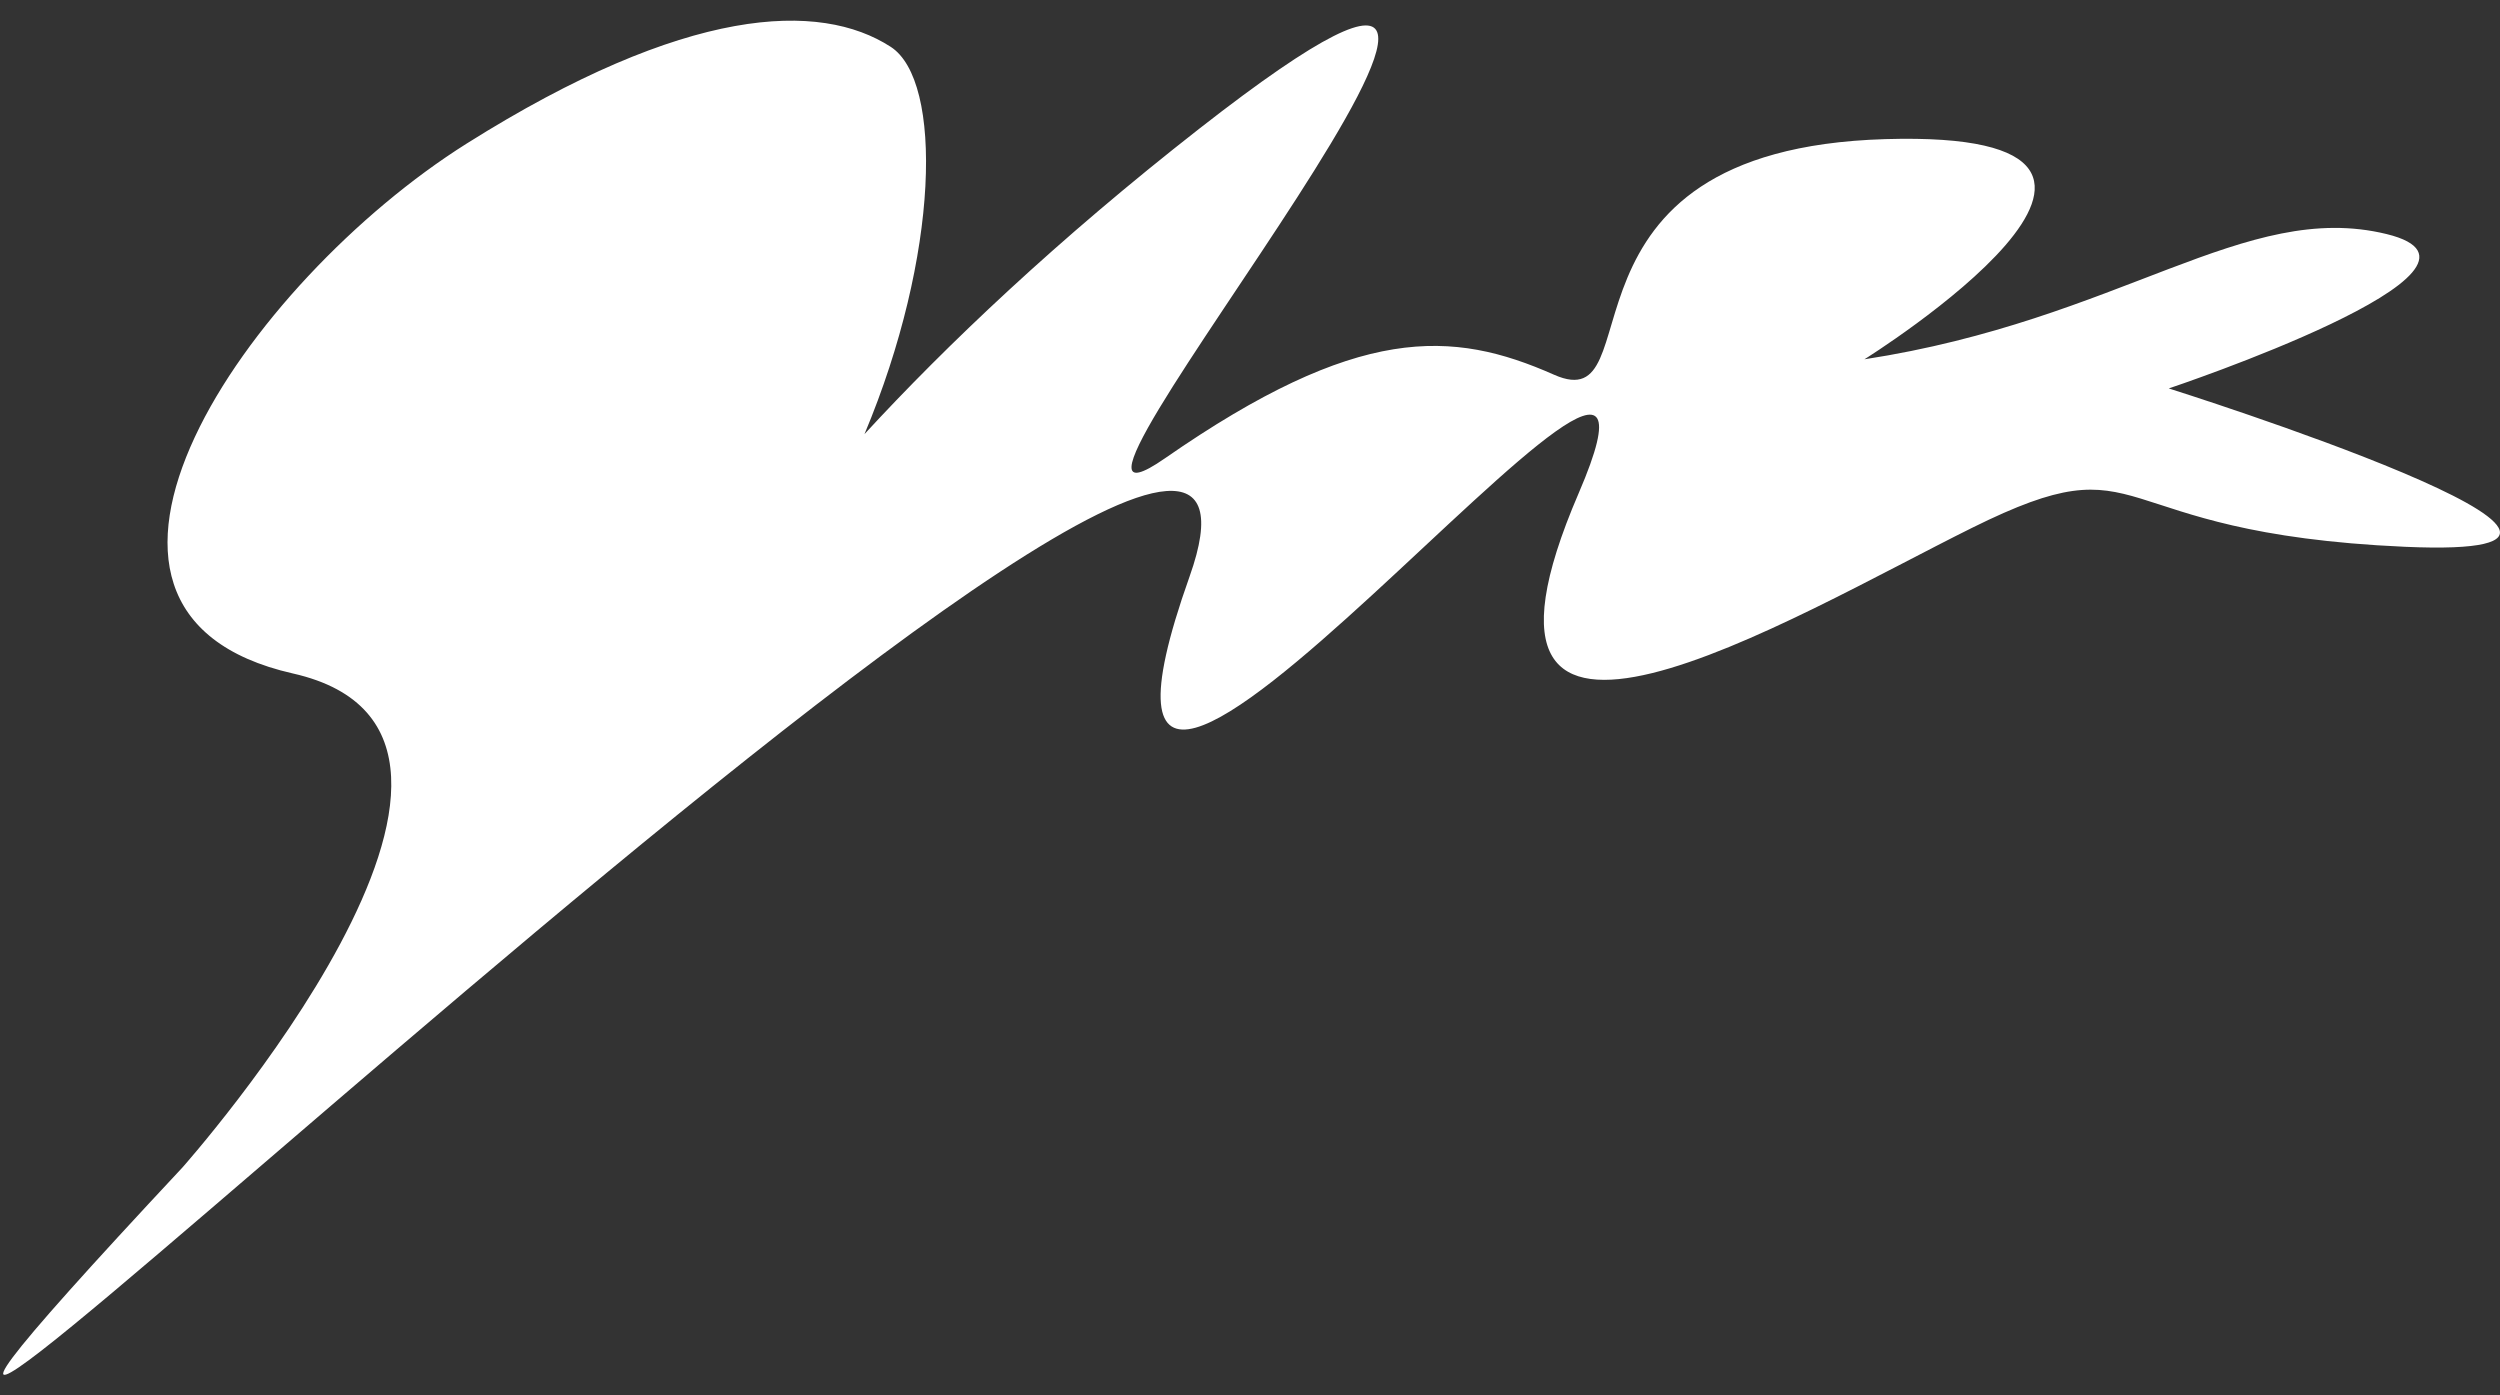 <svg width="43" height="24" viewBox="0 0 43 24" fill="none" xmlns="http://www.w3.org/2000/svg">
<rect x="0" y="0" width="43" height="24" fill="#333333" stroke="none"/>
<path d="M41.368 9.405C36.053 9.17 37.032 7.535 33.923 9.077C30.814 10.619 24.604 14.402 27.154 8.481C29.705 2.558 17.38 18.583 20.46 9.918C23.542 1.254 -10.05 34.196 3.136 20.083C3.136 20.083 9.745 12.65 5.039 11.584C0.334 10.518 4.244 4.849 8.029 2.468C11.812 0.088 14.104 0.017 15.321 0.806C16.221 1.39 16.16 4.391 14.869 7.467C16.279 5.936 18.186 4.122 20.627 2.214C29.232 -4.51 16.717 10.19 20.037 7.883C23.358 5.576 24.973 5.667 26.731 6.446C28.489 7.224 26.434 2.572 32.424 2.393C38.415 2.214 32.068 6.18 32.068 6.18C36.486 5.501 38.614 3.434 41.046 4.025C43.477 4.616 37.303 6.681 37.303 6.681C37.303 6.681 46.685 9.639 41.368 9.405Z" fill="white"/>
</svg>
